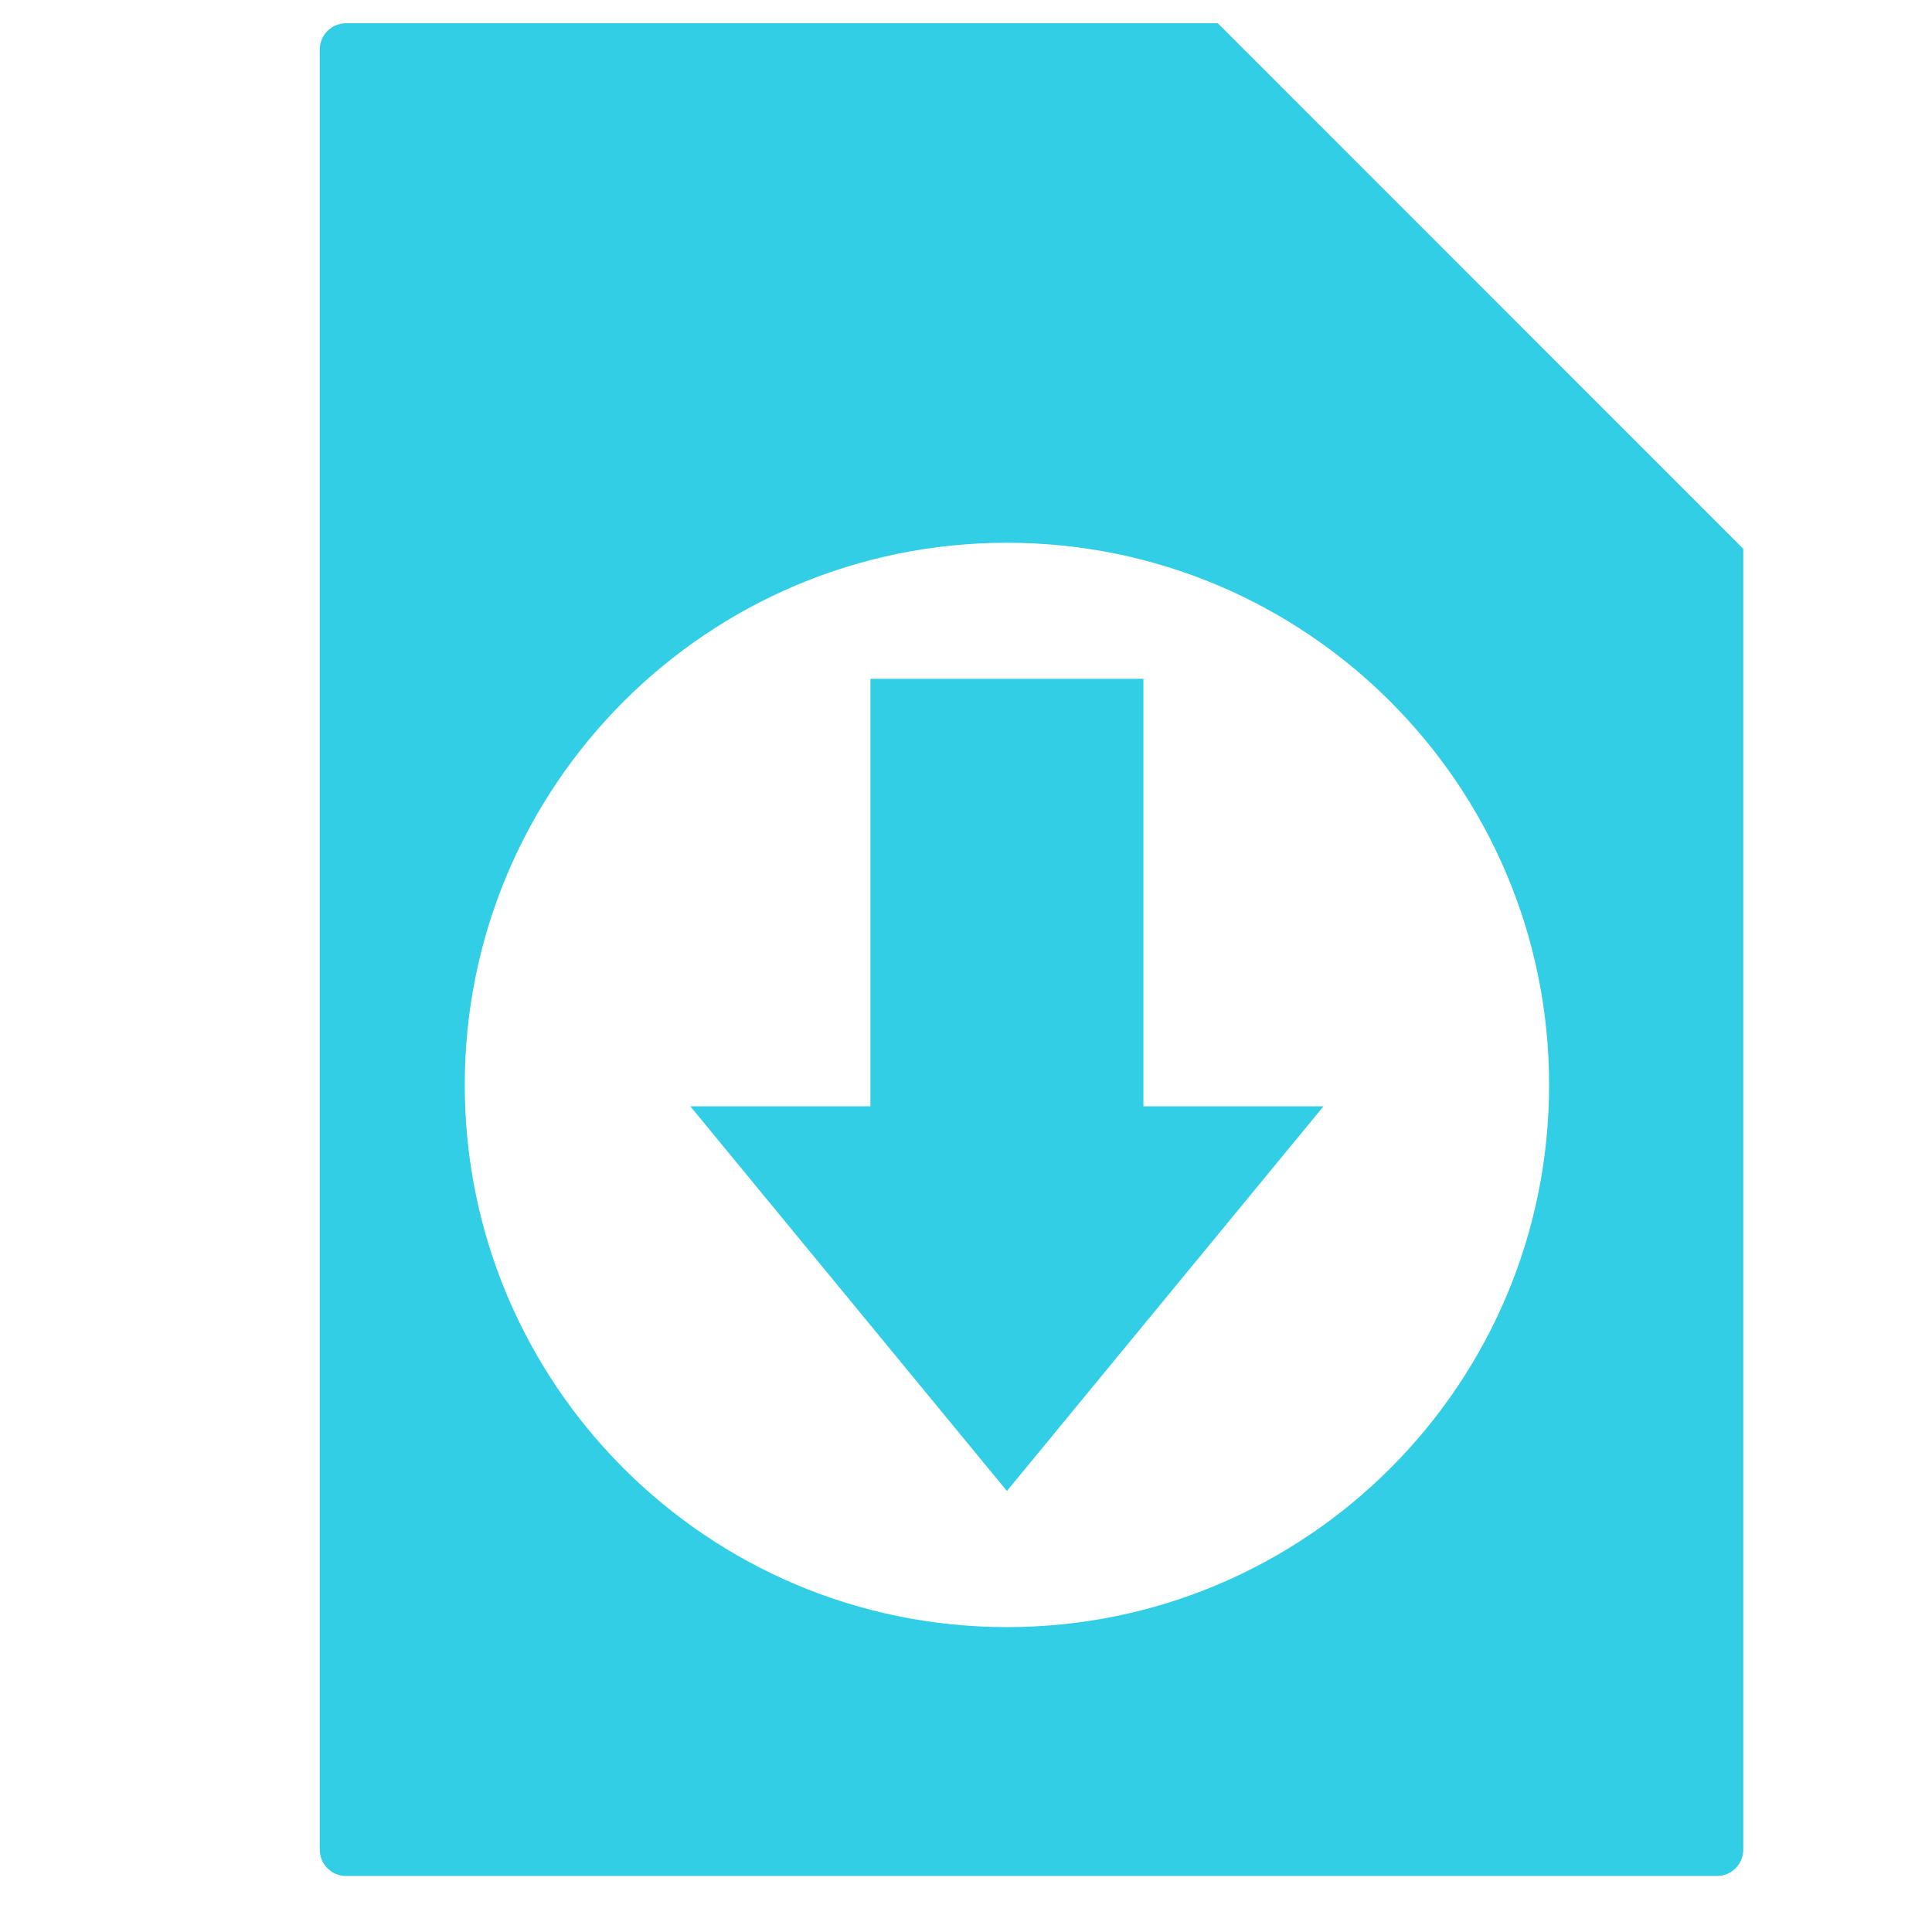 <?xml version="1.0" encoding="UTF-8" standalone="no"?>
<svg
   xmlns:dc="http://purl.org/dc/elements/1.1/"
   xmlns:cc="http://creativecommons.org/ns#"
   xmlns:rdf="http://www.w3.org/1999/02/22-rdf-syntax-ns#"
   xmlns:svg="http://www.w3.org/2000/svg"
   xmlns="http://www.w3.org/2000/svg"
   xmlns:sodipodi="http://sodipodi.sourceforge.net/DTD/sodipodi-0.dtd"
   xmlns:inkscape="http://www.inkscape.org/namespaces/inkscape"
   viewBox="0 0 512 512"
   id="svg2"
   version="1.1"
   inkscape:version="0.91 r"
   sodipodi:docname="application-x-nzb.svg">
  <defs
     id="defs26" />
  <sodipodi:namedview
     pagecolor="#ffffff"
     bordercolor="#666666"
     borderopacity="1"
     objecttolerance="10"
     gridtolerance="10"
     guidetolerance="10"
     inkscape:pageopacity="0"
     inkscape:pageshadow="2"
     inkscape:window-width="1680"
     inkscape:window-height="998"
     id="namedview24"
     showgrid="false"
     inkscape:zoom="0.4609375"
     inkscape:cx="-299.38983"
     inkscape:cy="256"
     inkscape:window-x="0"
     inkscape:window-y="0"
     inkscape:window-maximized="1"
     inkscape:current-layer="svg2" />
  <path
     style="fill:#31CEE6;fill-opacity:1"
     d="m 91.736,6.161 c -3.881,0 -7,3.119 -7,7 l 0,477 c 0,3.881 3.119,7 7,7 l 363.25,0 c 3.881,0 7,-3.119 7,-7 l 0,-344.719 -139.25,-139.281 -231,0 z M 266.847,143.838 c 79.36,0 143.68,64.332 143.68,143.682 0,79.36 -64.33,143.68 -143.68,143.68 -79.36,0 -143.68,-64.33 -143.68,-143.68 0,-79.36 64.33,-143.682 143.68,-143.682 z m -36.178,36.051 0,113.291 -47.727,0 83.9,101.949 83.9,-101.949 -47.727,0 0,-113.291 -72.348,0 z"
     id="path12"
     inkscape:connector-curvature="0" />
</svg>
